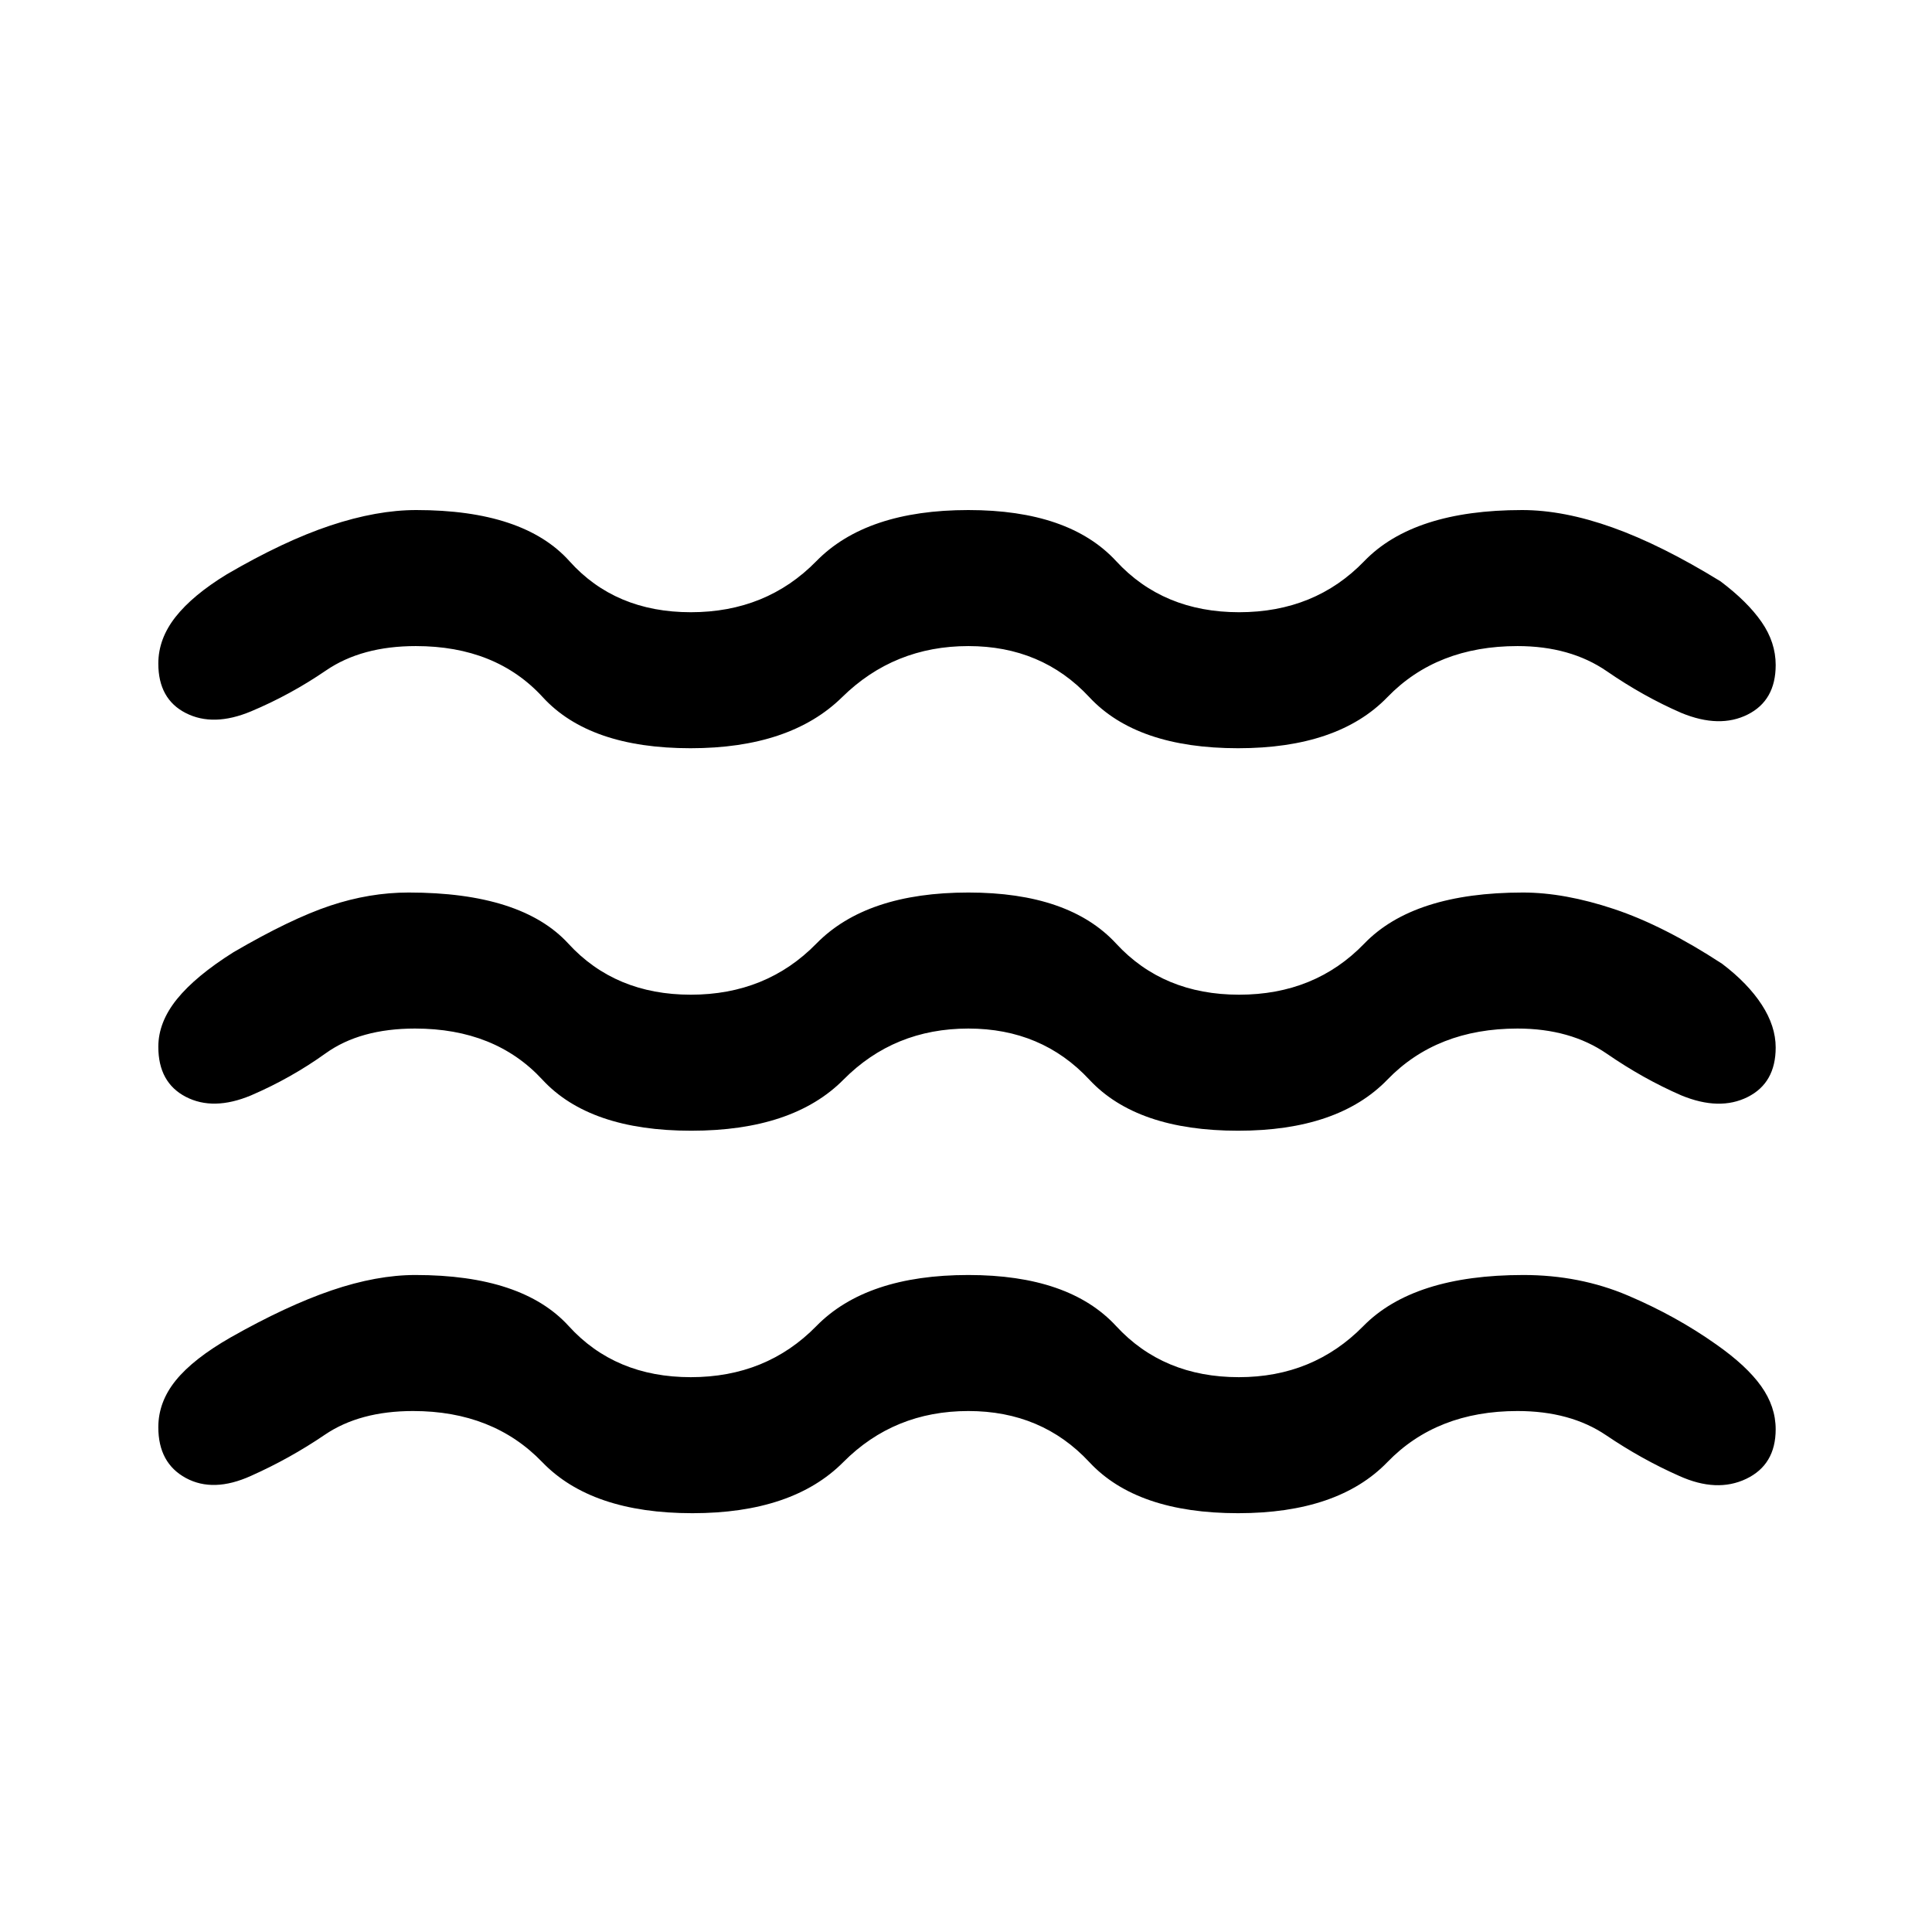 <svg xmlns="http://www.w3.org/2000/svg" height="40" viewBox="0 -960 960 960" width="40"><path d="M205.26-258.87q-26.52 0-43.9 11.82-17.39 11.82-36.67 20.41-18.69 8.46-32.36 1.04-13.66-7.43-13.66-25.2 0-12.59 8.69-23.3 8.69-10.72 27.23-21.34 27.72-15.71 50.15-23.37 22.44-7.65 41.7-7.65 53.07 0 76.16 25.38 23.09 25.39 60.66 25.39 37.56 0 62.39-25.39 24.84-25.38 75.53-25.38 50.02 0 73.43 25.38 23.42 25.39 60.98 25.39 36.9 0 61.85-25.39 24.94-25.38 79.51-25.38 27.97 0 51.93 10.19 23.97 10.19 43.89 24.3 15.13 10.61 22.34 20.74 7.22 10.13 7.22 21.43 0 17.64-14.64 24.63-14.64 6.99-33.33-1.47-18.57-8.21-36.32-20.22-17.76-12.01-44.01-12.01-40.08 0-64.63 25.38-24.55 25.39-74.2 25.39-50.3 0-73.92-25.39-23.61-25.38-60.1-25.38-36.9 0-62.13 25.38-25.23 25.39-75 25.39-50.18 0-74.61-25.39-24.44-25.38-64.18-25.38Zm1-190.05q-27.31 0-44.46 12.32-17.16 12.32-37.11 20.91-18.69 7.79-32.36.7-13.66-7.09-13.66-24.86 0-12.25 9.27-23.71t28.11-23.31q28.39-16.56 47.98-23.1 19.59-6.54 39.02-6.54 56.05 0 79.35 25.38 23.29 25.39 60.86 25.39 37.56 0 62.39-25.39 24.84-25.38 75.53-25.38 50.02 0 73.43 25.38 23.42 25.39 61.11 25.39t62.18-25.39q24.48-25.38 78.84-25.38 20.67 0 45.3 8.22 24.63 8.21 53.68 27.19 12.77 9.69 19.69 20.34 6.92 10.66 6.92 21.25 0 17.64-13.95 24.62-13.95 6.99-32.89-.8-18.9-8.21-37.05-20.72-18.16-12.51-44.41-12.51-40.08 0-64.63 25.38-24.55 25.39-74.2 25.39-50.3 0-73.92-25.39-23.61-25.38-60.1-25.38-36.9 0-62.05 25.38-25.16 25.39-75.67 25.39-50.51 0-73.96-25.39-23.45-25.38-63.24-25.38Zm.38-190.05q-26.92 0-44.65 12.12-17.73 12.13-37.3 20.34-18.69 7.79-32.36.83-13.66-6.96-13.66-24.6 0-12.26 8.52-23.12 8.53-10.85 25.48-21.21 28.38-16.57 51.48-24.26 23.11-7.69 42.7-7.69 53.33 0 76.09 25.38 22.75 25.39 60.32 25.39 37.56 0 62.39-25.39 24.84-25.38 75.53-25.38 50.02 0 73.43 25.38 23.42 25.39 61.11 25.39t62.18-25.39q24.48-25.38 78.43-25.38 20.67 0 44.96 8.68 24.3 8.68 53.61 26.73 13.43 10.1 20.43 20.22 7 10.11 7 21.37 0 17.64-13.95 24.62-13.95 6.99-32.89-.8-18.9-8.21-37.05-20.72-18.16-12.51-44.41-12.51-40.08 0-64.63 25.38-24.55 25.38-74.2 25.38-50.3 0-73.92-25.38-23.61-25.38-60.1-25.38-36.9 0-62.72 25.38t-75.33 25.38q-50.18 0-73.44-25.38-23.25-25.38-63.05-25.38Z"/></svg>